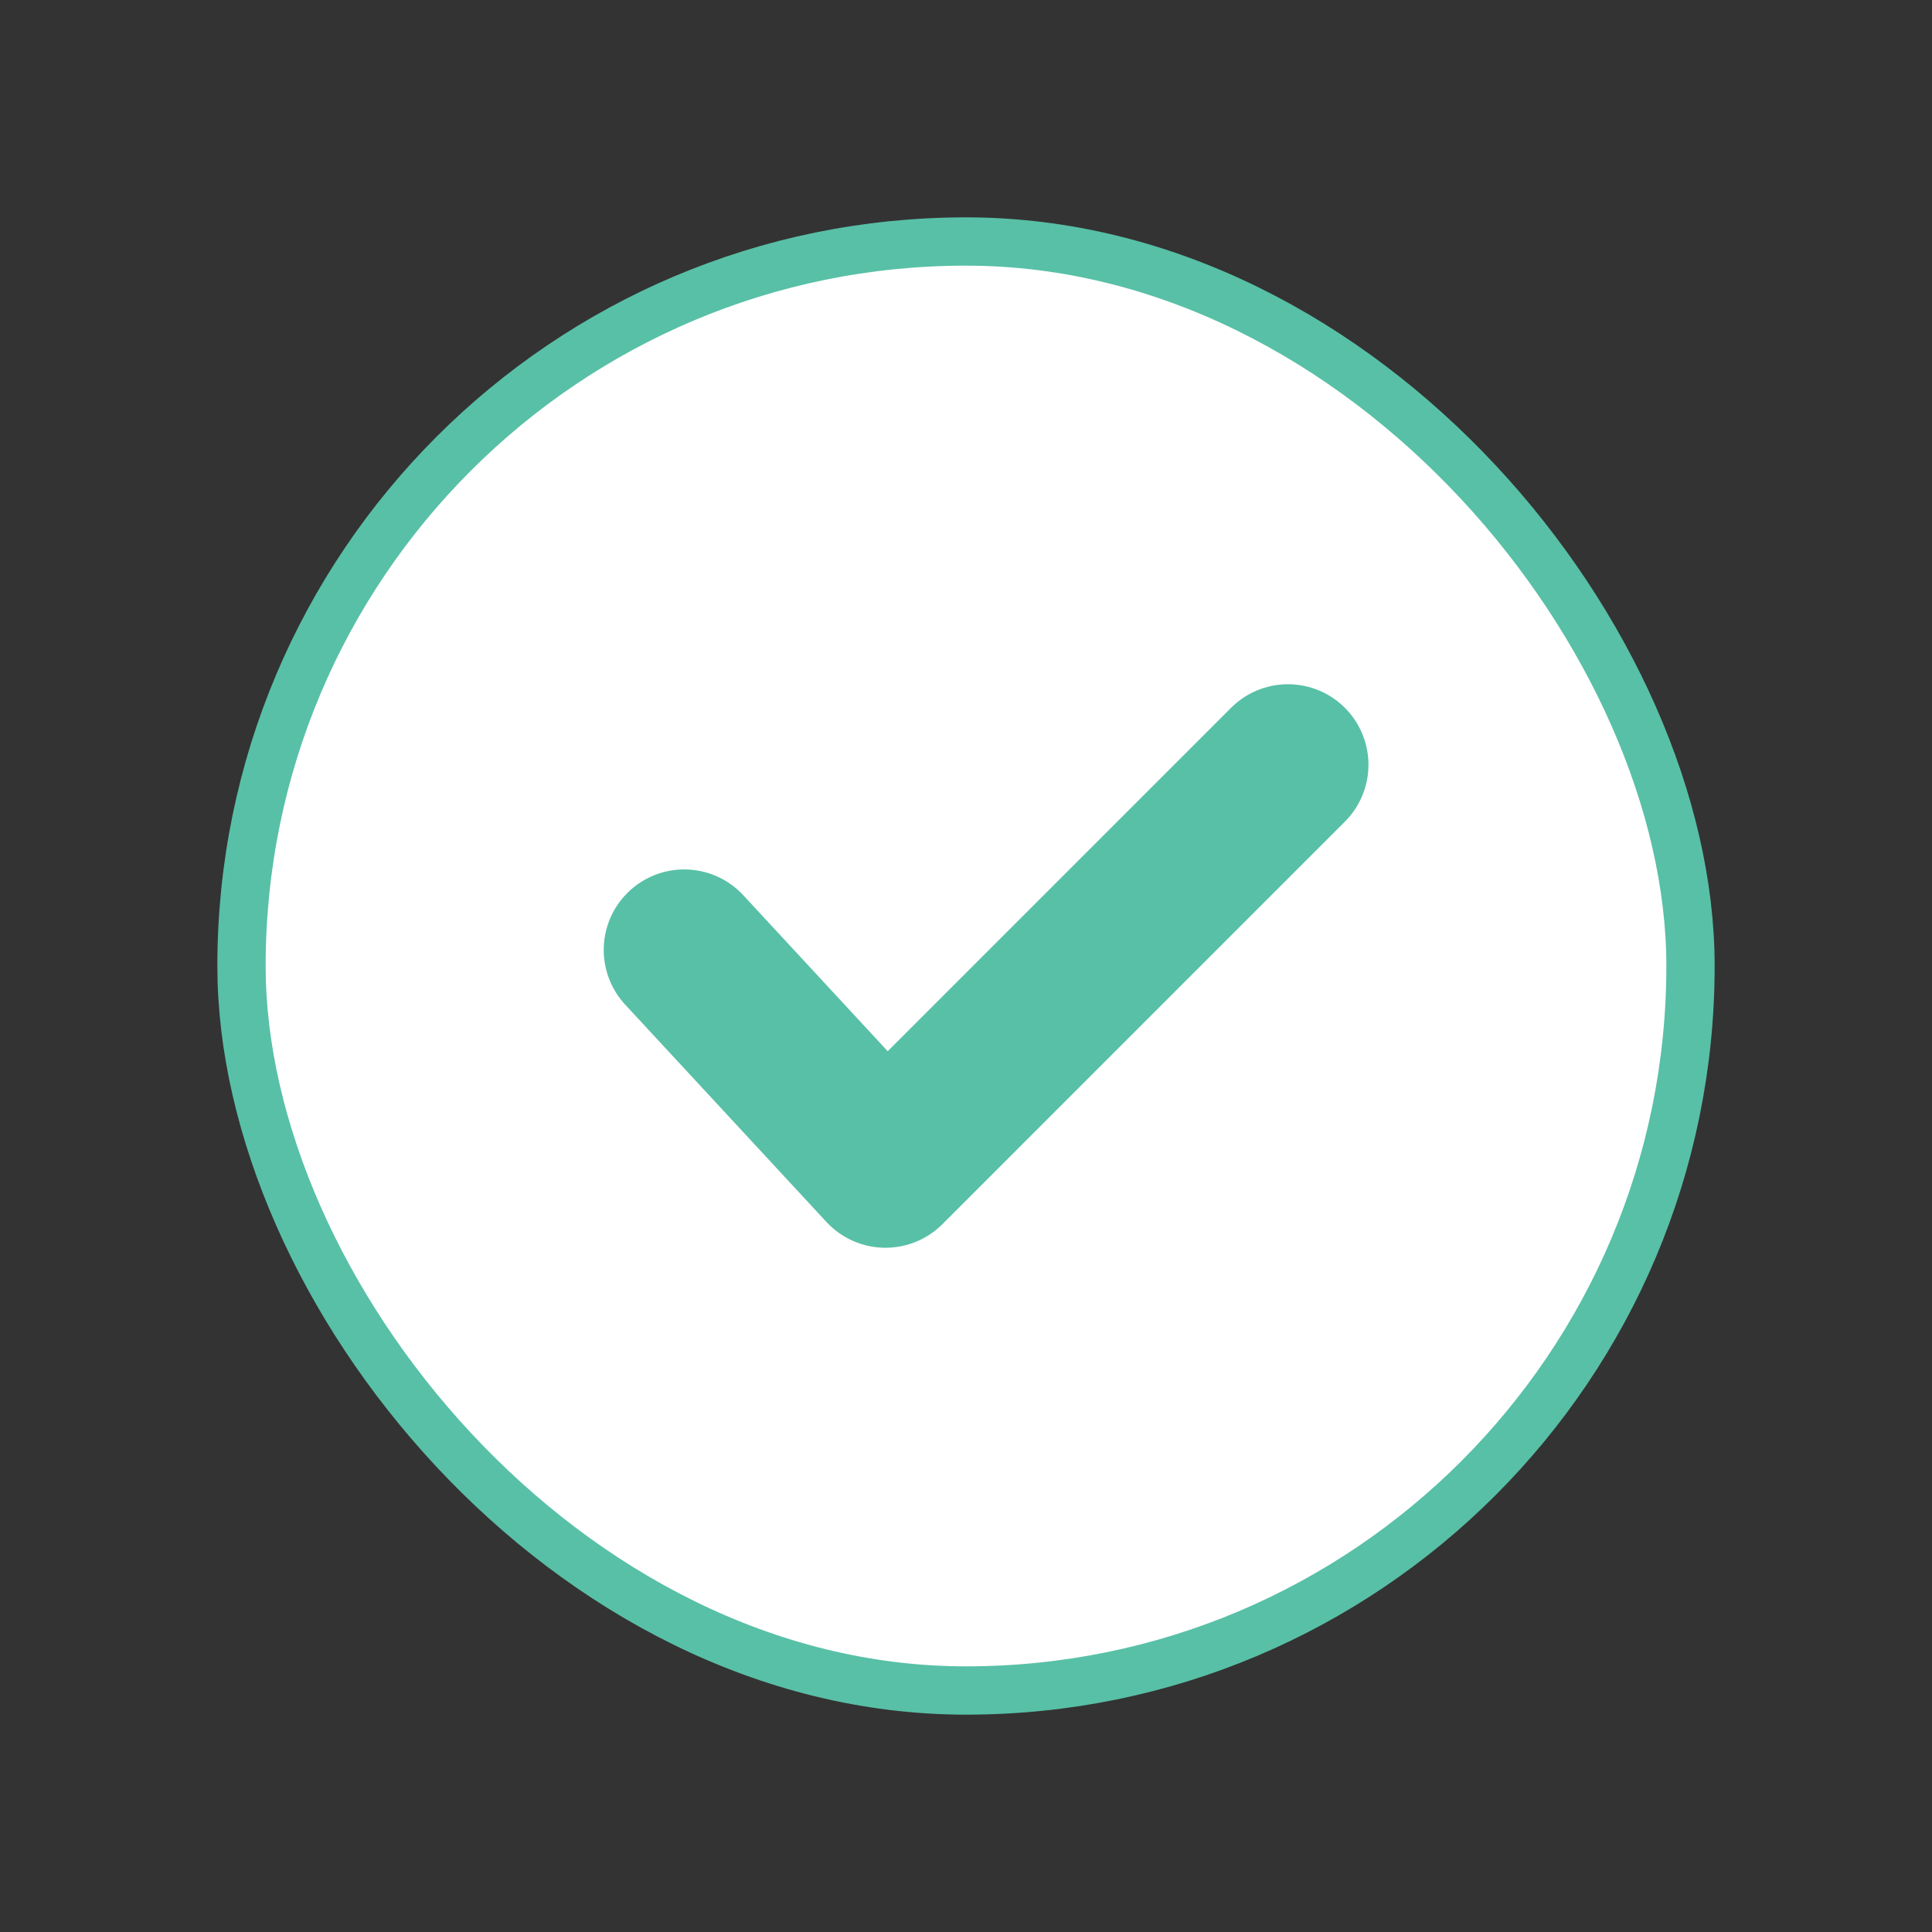 <svg width="40" height="40" viewBox="0 0 40 40" fill="none" xmlns="http://www.w3.org/2000/svg">
<rect x="0" y="0" width="40" height="40" fill="#333333" stroke="none"/>
<rect x="5" y="5" width="30" height="30" rx="15" fill="white" stroke="#58C0A6" stroke-linecap="round" stroke-linejoin="round"/>
<path d="M14.166 19.667L18.333 24.167L26.666 15.833" stroke="#58C0A6" stroke-width="3.333" stroke-linecap="round" stroke-linejoin="round"/>
</svg>
